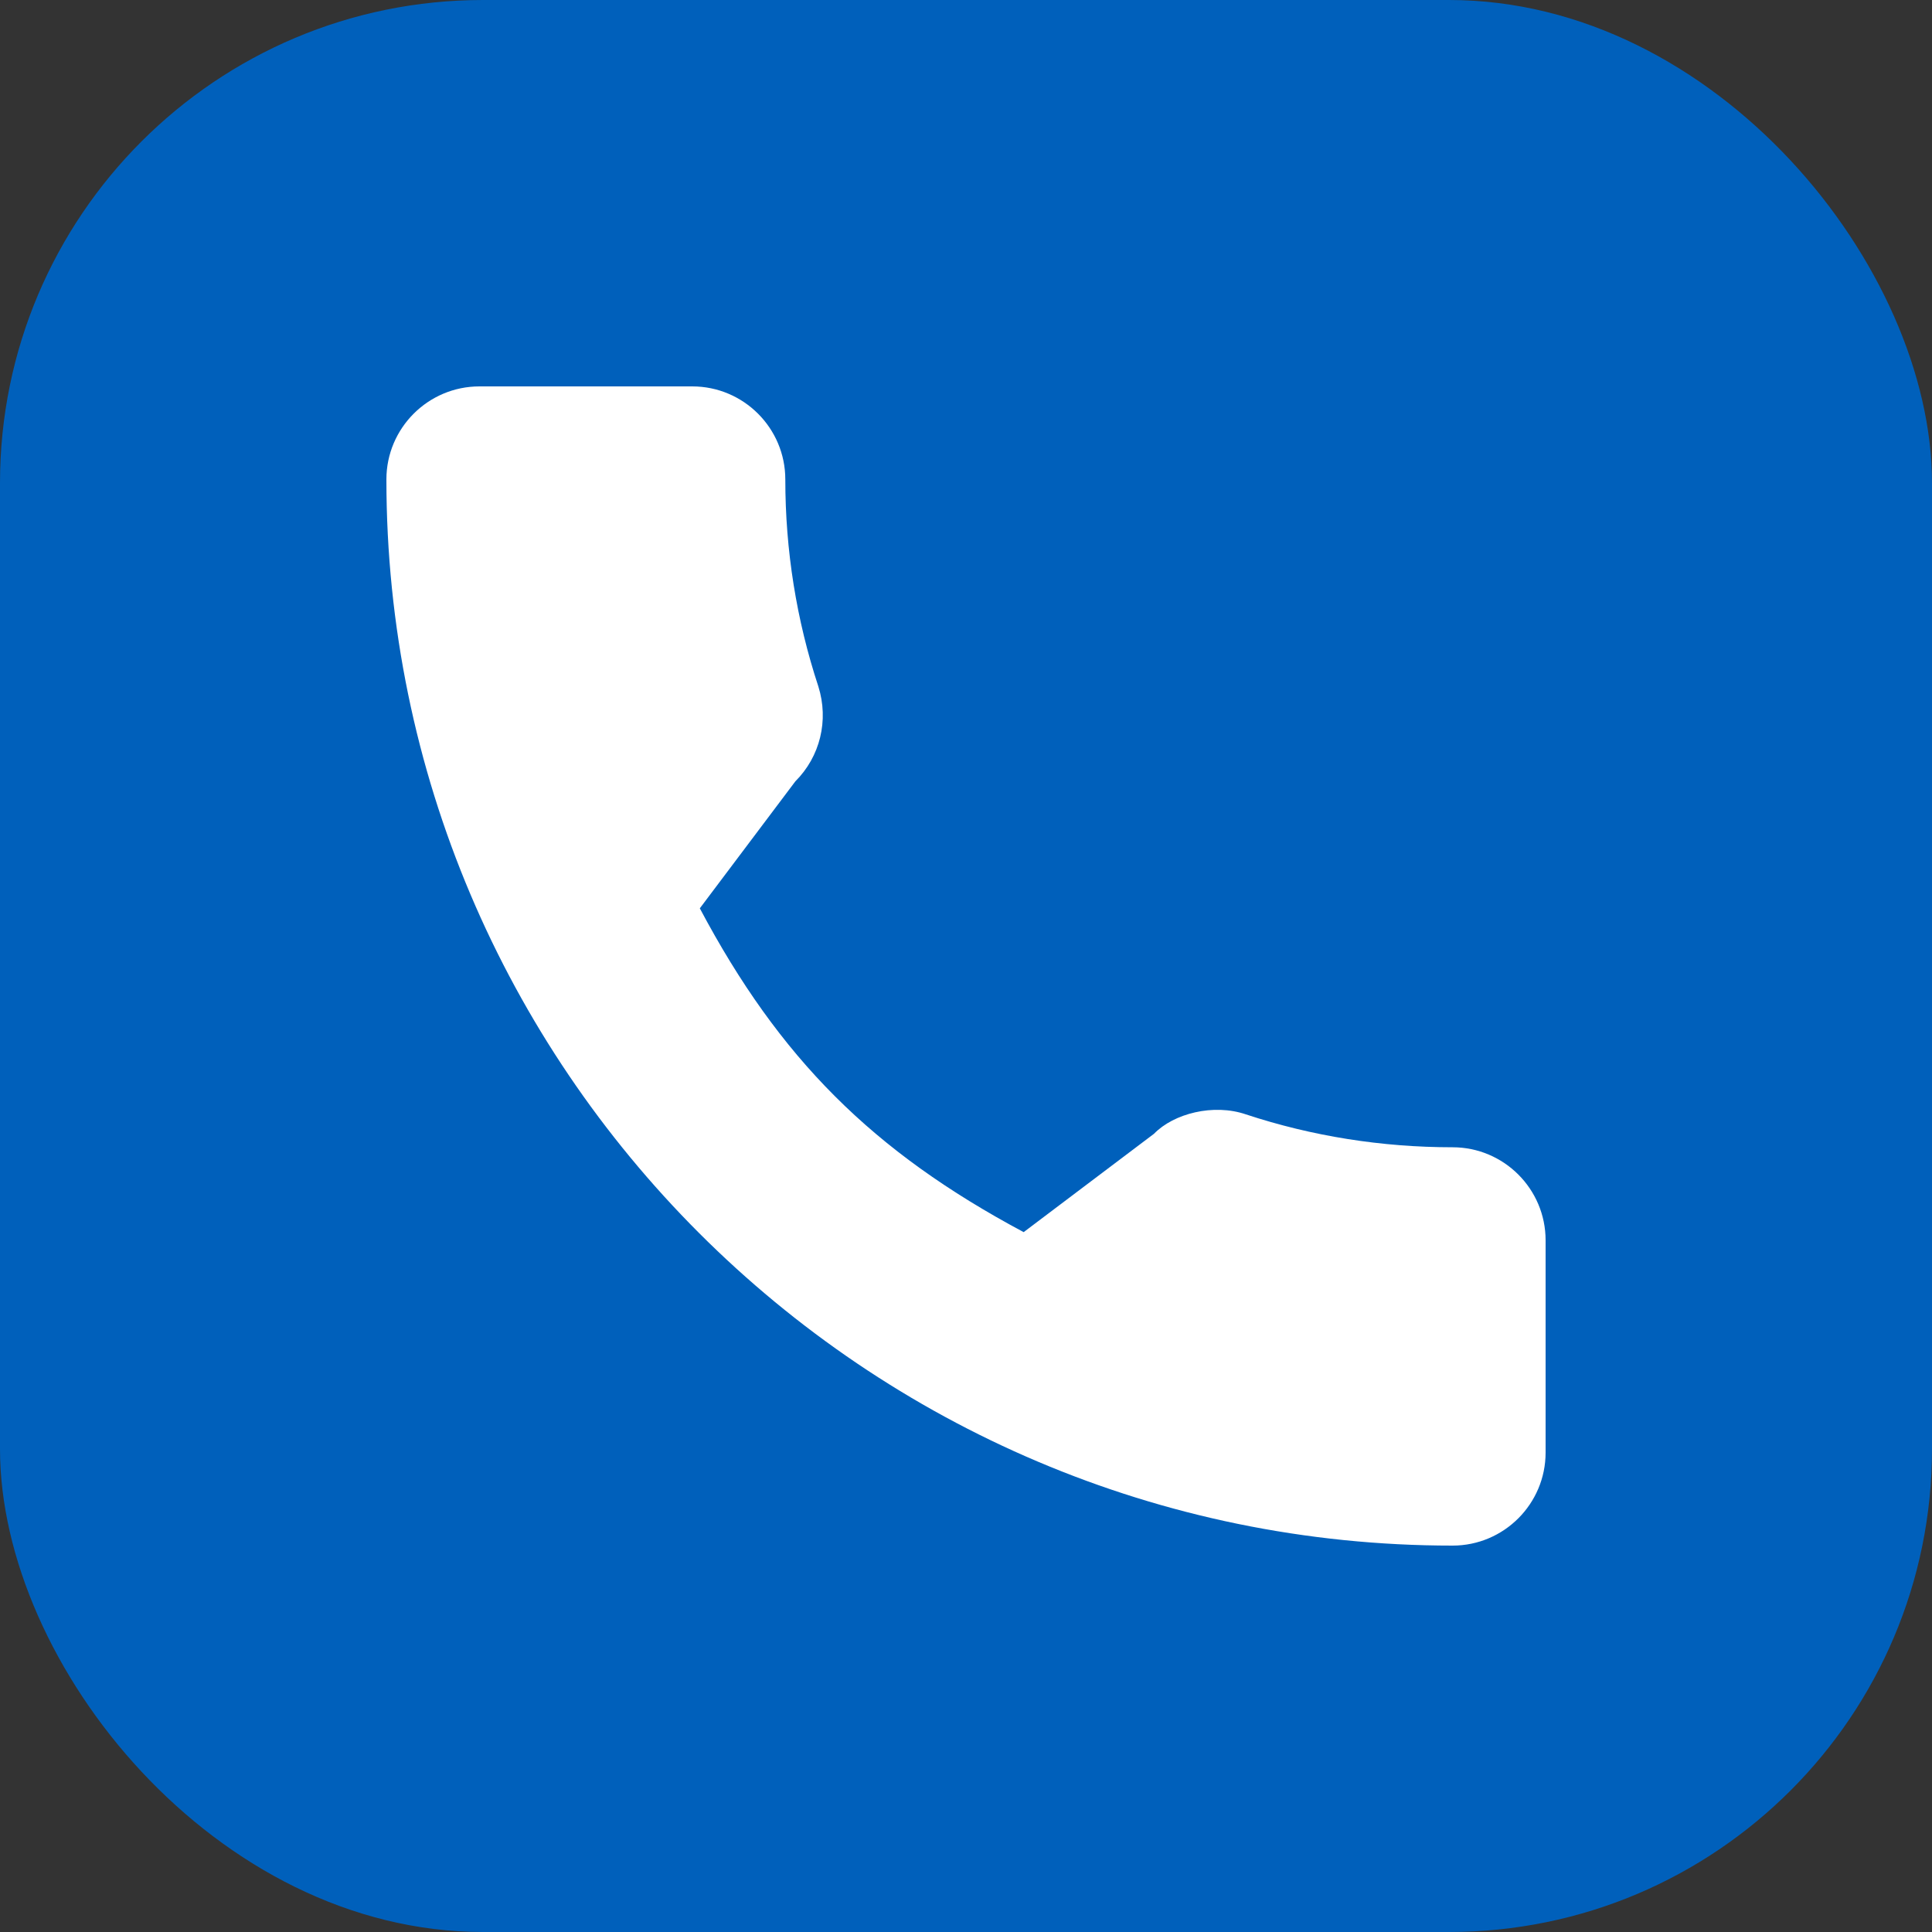 <svg width="40" height="40" viewBox="0 0 40 40" fill="none" xmlns="http://www.w3.org/2000/svg">
<rect x="0" y="0" width="40" height="40" fill="#333333" stroke="none"/>
<rect width="40" height="40" rx="10" fill="#0060BB"/>
<path d="M30.074 23.753C28.605 23.753 27.162 23.523 25.795 23.072C25.125 22.843 24.301 23.053 23.893 23.473L21.194 25.51C18.064 23.839 16.137 21.912 14.489 18.806L16.466 16.178C16.98 15.665 17.164 14.915 16.943 14.212C16.49 12.838 16.259 11.396 16.259 9.926C16.259 8.864 15.395 8 14.333 8H9.926C8.864 8 8 8.864 8 9.926C8 22.098 17.902 32 30.074 32C31.136 32 32 31.136 32 30.074V25.679C32 24.617 31.136 23.753 30.074 23.753Z" fill="white"/>
</svg>
